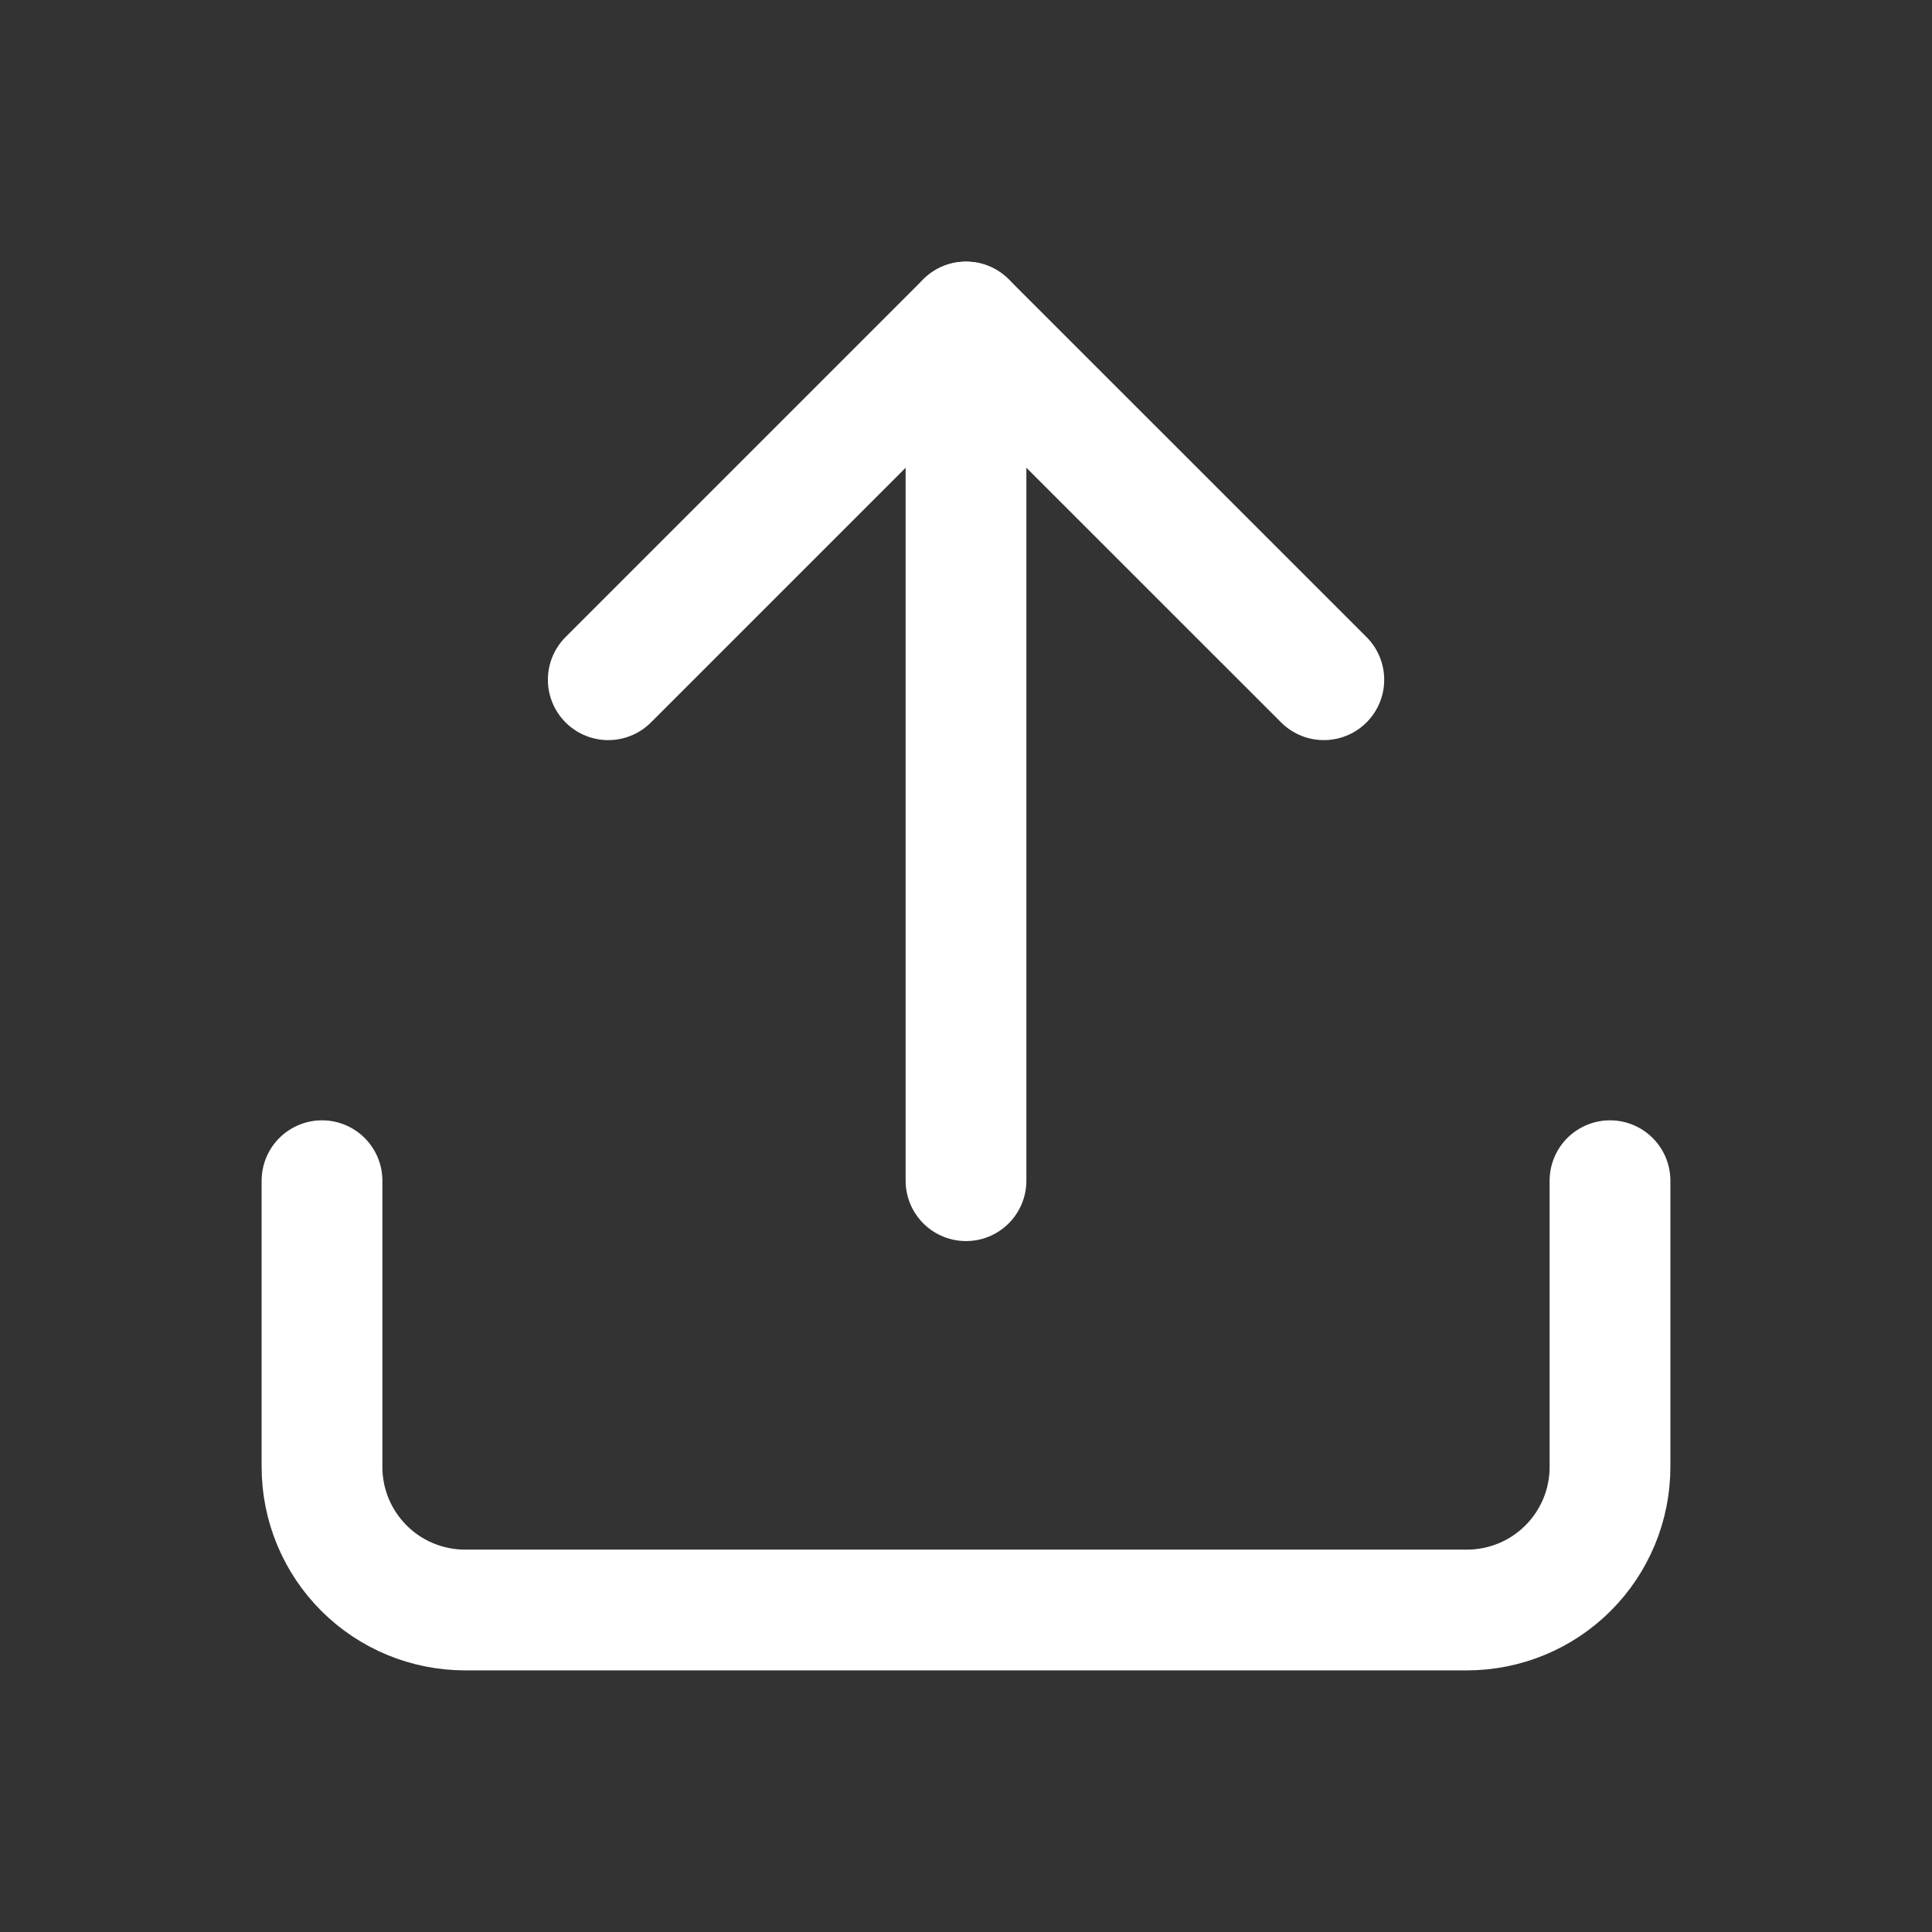 <svg width="24" height="24" viewBox="0 0 24 24" fill="none" xmlns="http://www.w3.org/2000/svg">
<rect x="0" y="0" width="24" height="24" fill="#333333" stroke="none"/>
<path d="M20 14.667V18.223C20 18.694 19.813 19.146 19.479 19.48C19.146 19.813 18.694 20 18.222 20H5.778C5.306 20 4.854 19.813 4.521 19.48C4.187 19.146 4 18.694 4 18.223V14.667" stroke="white" style="stroke:white;stroke-opacity:1;" stroke-width="1.5" stroke-linecap="round" stroke-linejoin="round"/>
<path d="M16.445 8.444L12 4L7.556 8.444" stroke="white" style="stroke:white;stroke-opacity:1;" stroke-width="1.5" stroke-linecap="round" stroke-linejoin="round"/>
<path d="M12 4V14.667" stroke="white" style="stroke:white;stroke-opacity:1;" stroke-width="1.5" stroke-linecap="round" stroke-linejoin="round"/>
</svg>
